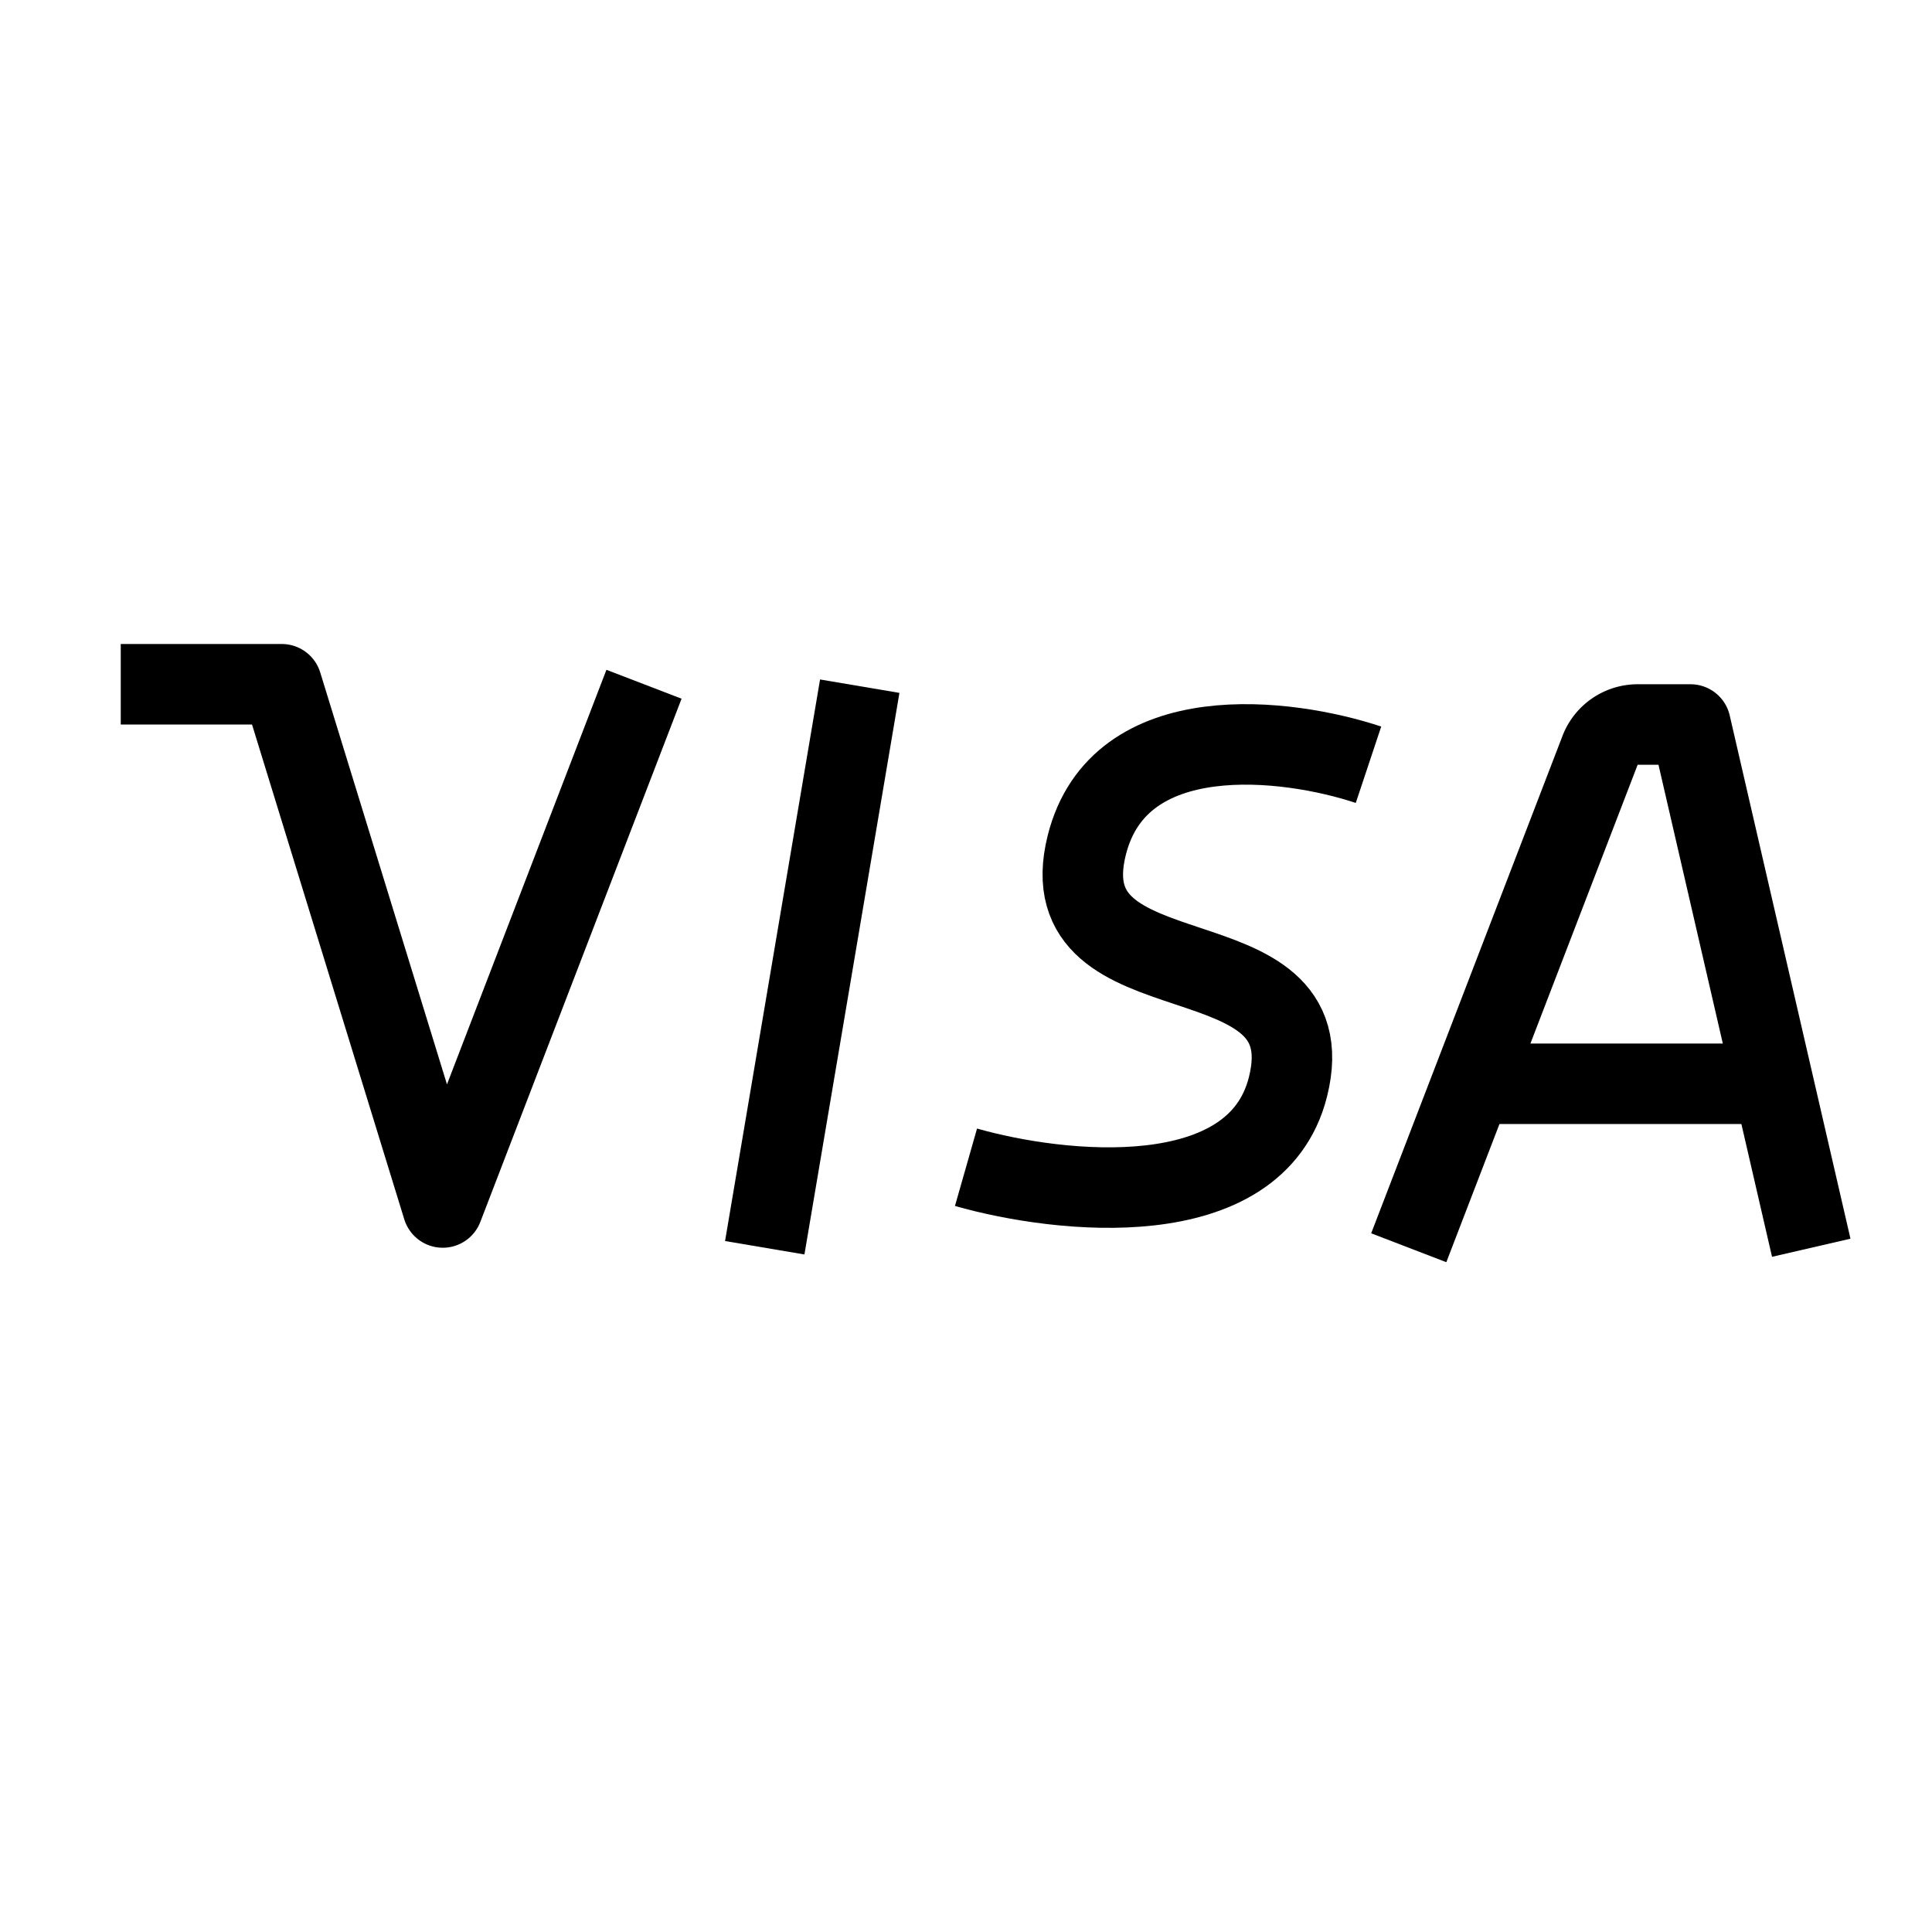 <svg xmlns="http://www.w3.org/2000/svg" fill="none" viewBox="0 0 24 24" id="Visa-Logo--Streamline-Logos">
  <desc>
    Visa Logo Streamline Icon: https://streamlinehq.com
  </desc>
  <path stroke="#000000" stroke-linejoin="round" d="M1.5 8.5h2l2 6.5L8 8.5" stroke-width="1"></path>
  <path stroke="#000000" stroke-linejoin="round" d="M10.68 8.524 9.5 15.5" stroke-width="1"></path>
  <path stroke="#000000" stroke-linejoin="round" d="M17 9.5c-1 -0.333 -3.1 -0.6 -3.5 1 -0.5 2 3 1 2.5 3 -0.4 1.6 -2.833 1.333 -4 1" stroke-width="1"></path>
  <path stroke="#000000" stroke-linejoin="round" d="M22.5 15.5 21 9h-0.657a0.5 0.5 0 0 0 -0.466 0.32L17.5 15.5" stroke-width="1"></path>
  <path stroke="#000000" stroke-linejoin="round" d="M18.29 13.463h3.748" stroke-width="1"></path>
</svg>